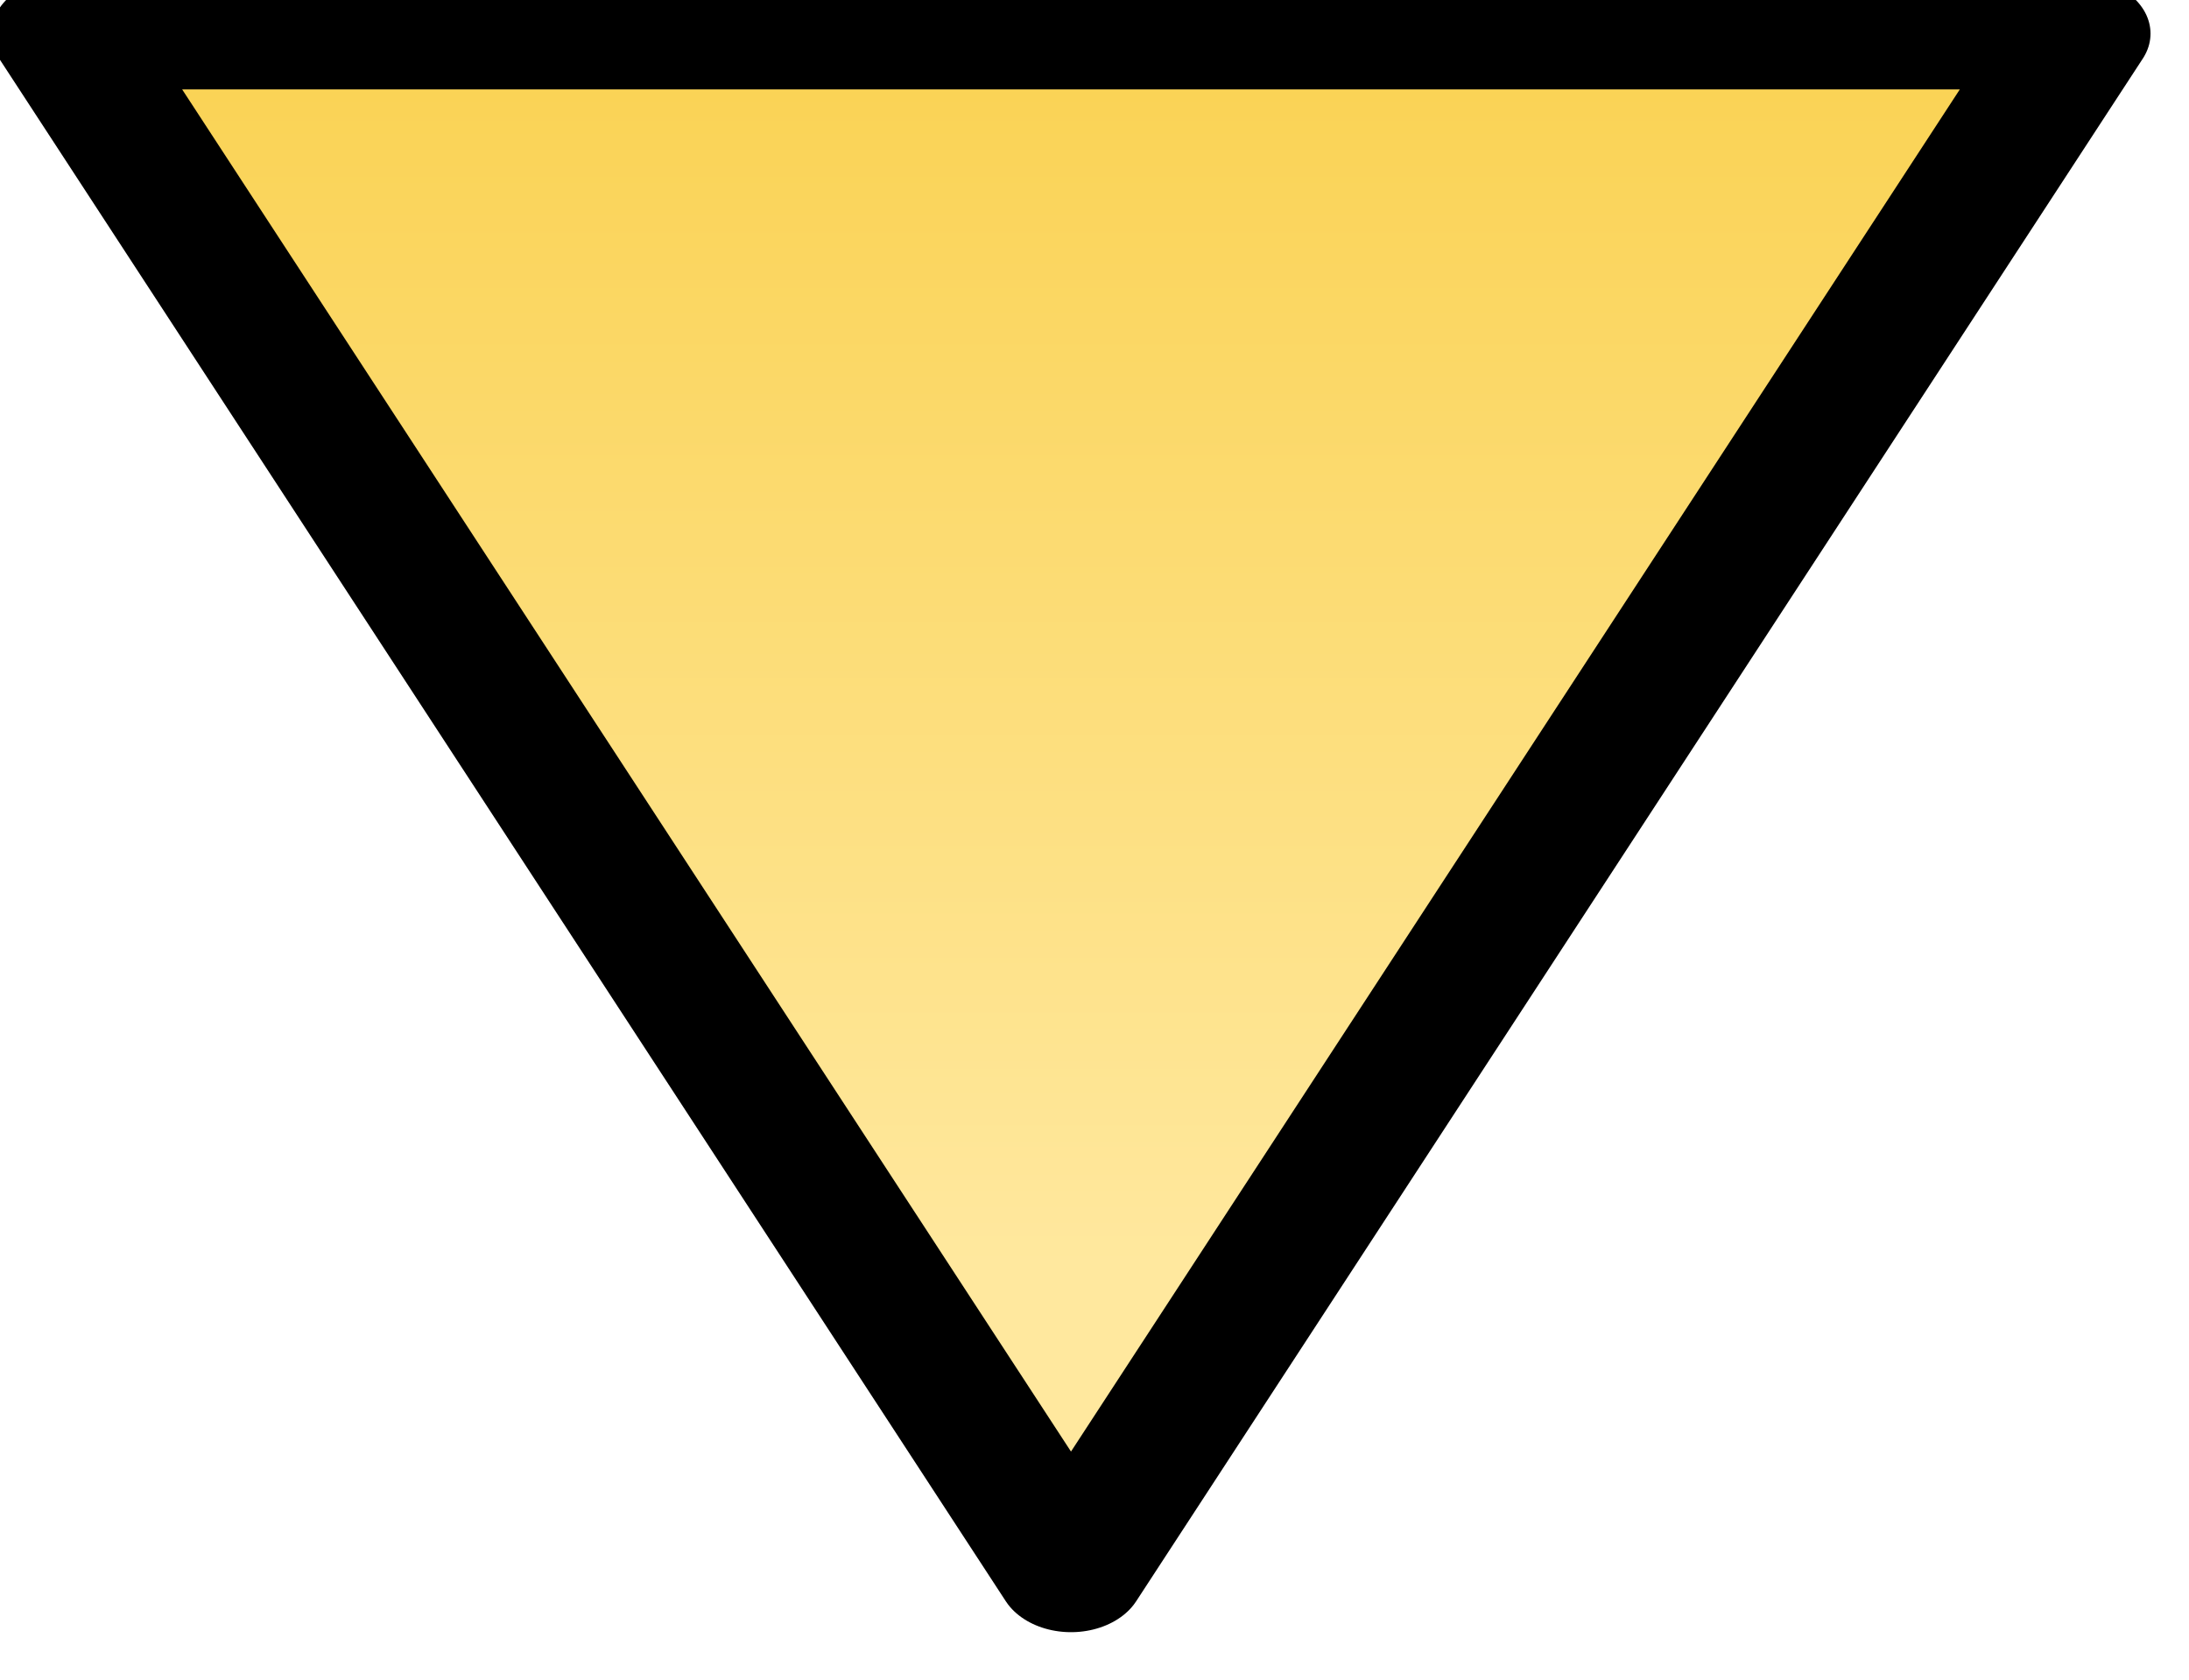 <?xml version="1.0" encoding="UTF-8" standalone="no"?>
<!DOCTYPE svg PUBLIC "-//W3C//DTD SVG 1.1//EN" "http://www.w3.org/Graphics/SVG/1.1/DTD/svg11.dtd">
<svg width="100%" height="100%" viewBox="0 0 43 33" version="1.1" xmlns="http://www.w3.org/2000/svg" xmlns:xlink="http://www.w3.org/1999/xlink" xml:space="preserve" xmlns:serif="http://www.serif.com/" style="fill-rule:evenodd;clip-rule:evenodd;stroke-linecap:round;stroke-linejoin:round;stroke-miterlimit:1.5;">
    <g transform="matrix(1,0,0,1,-44.95,-1575.57)">
        <g transform="matrix(1,0,0,0.974,0,836.707)">
            <g transform="matrix(-1.581,-1.93598e-16,1.52297e-16,-1.244,169.912,1537.27)">
                <path d="M65.733,600.391L78.241,625.407L53.225,625.407L65.733,600.391Z" style="fill:url(#_Linear1);stroke:black;stroke-width:1.81px;"/>
            </g>
        </g>
    </g>
    <defs>
        <linearGradient id="_Linear1" x1="0" y1="0" x2="1" y2="0" gradientUnits="userSpaceOnUse" gradientTransform="matrix(9.46466e-16,19.16,-14.688,1.11334e-15,64.589,605.387)"><stop offset="0" style="stop-color:rgb(255,232,158);stop-opacity:1"/><stop offset="1" style="stop-color:rgb(250,211,86);stop-opacity:1"/></linearGradient>
    </defs>
</svg>
